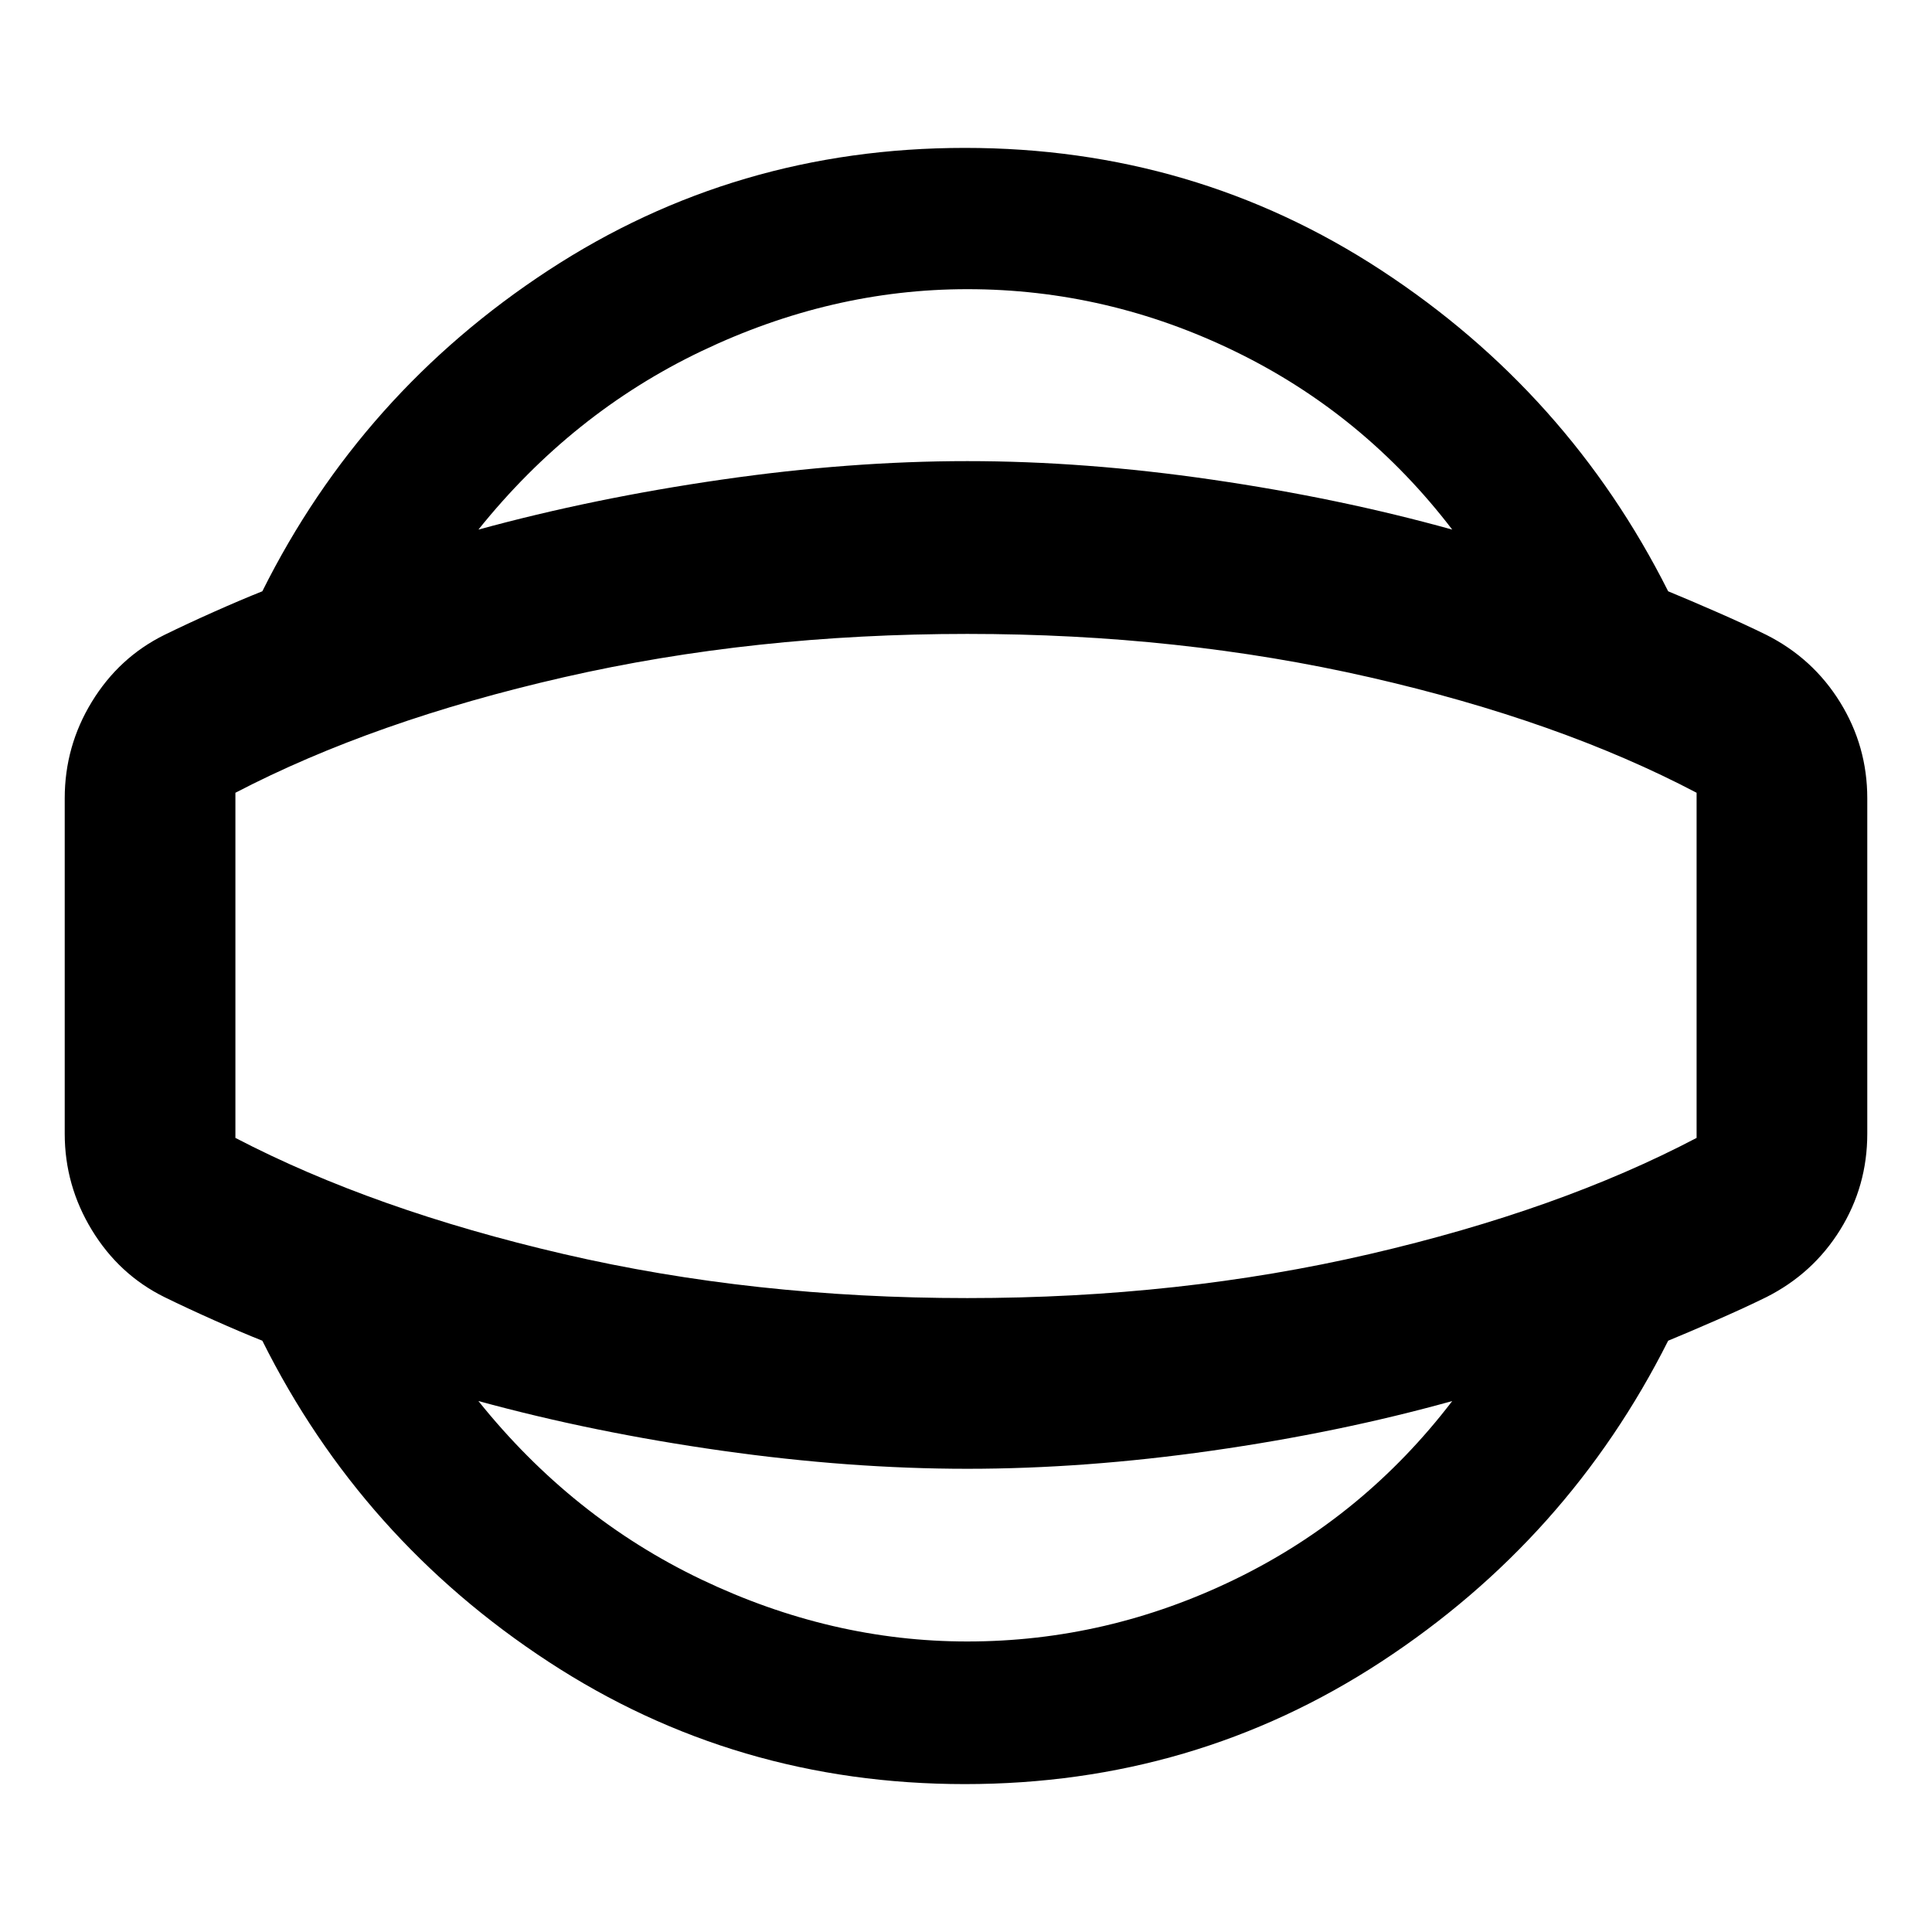 <svg xmlns="http://www.w3.org/2000/svg" height="40" viewBox="0 -960 960 960" width="40"><path d="M479.43-73.49q-114 0-206.92-60.82-92.92-60.81-142.16-159.5-10.46-4.15-23.99-10.18-13.53-6.03-24.68-11.5-22.52-11.13-36.02-33.29-13.5-22.15-13.5-47.89v-166.66q0-25.93 13.5-47.99 13.5-22.06 36.02-33.19 11.15-5.47 24.68-11.5t23.99-10.18q49.24-98.69 142.16-159.5 92.92-60.82 206.92-60.82 114 0 206.93 60.82 92.92 60.81 142.54 159.5 10.08 4.15 23.89 10.18 13.82 6.03 24.96 11.5 23.15 11.69 36.62 33.51 13.47 21.81 13.47 47.67v166.66q0 26.02-13.46 47.74-13.46 21.72-36.63 33.44-11.14 5.47-24.96 11.5-13.81 6.03-23.89 10.18-49.62 98.69-142.54 159.5-92.93 60.82-206.93 60.82Zm1.24-70.87q69.61 0 133.35-31.07 63.73-31.06 107.59-88.4-56.17 15.64-119.36 24.65-63.18 9.01-121.58 9.01-58.5 0-122.13-9.01-63.64-9.01-120.82-24.65 46.53 58 110.93 88.74 64.4 30.73 132.02 30.73Zm0-335.64Zm0-336.31q-67.62 0-132.02 30.74-64.4 30.73-110.93 88.73 57.18-15.64 120.82-24.83 63.63-9.2 122.13-9.2 58.4 0 121.58 9.2 63.19 9.19 119.36 24.83-43.86-57.33-107.59-88.4-63.74-31.07-133.35-31.07Zm0 501.32q105.63 0 199.89-21.87 94.27-21.87 162.47-57.72v-171.5q-68.2-35.85-162.47-57.39-94.26-21.54-199.89-21.54-106.3 0-200.56 21.54-94.27 21.54-163.14 57.39v171.5q68.87 35.85 163.14 57.72 94.26 21.87 200.56 21.87Z"/></svg>